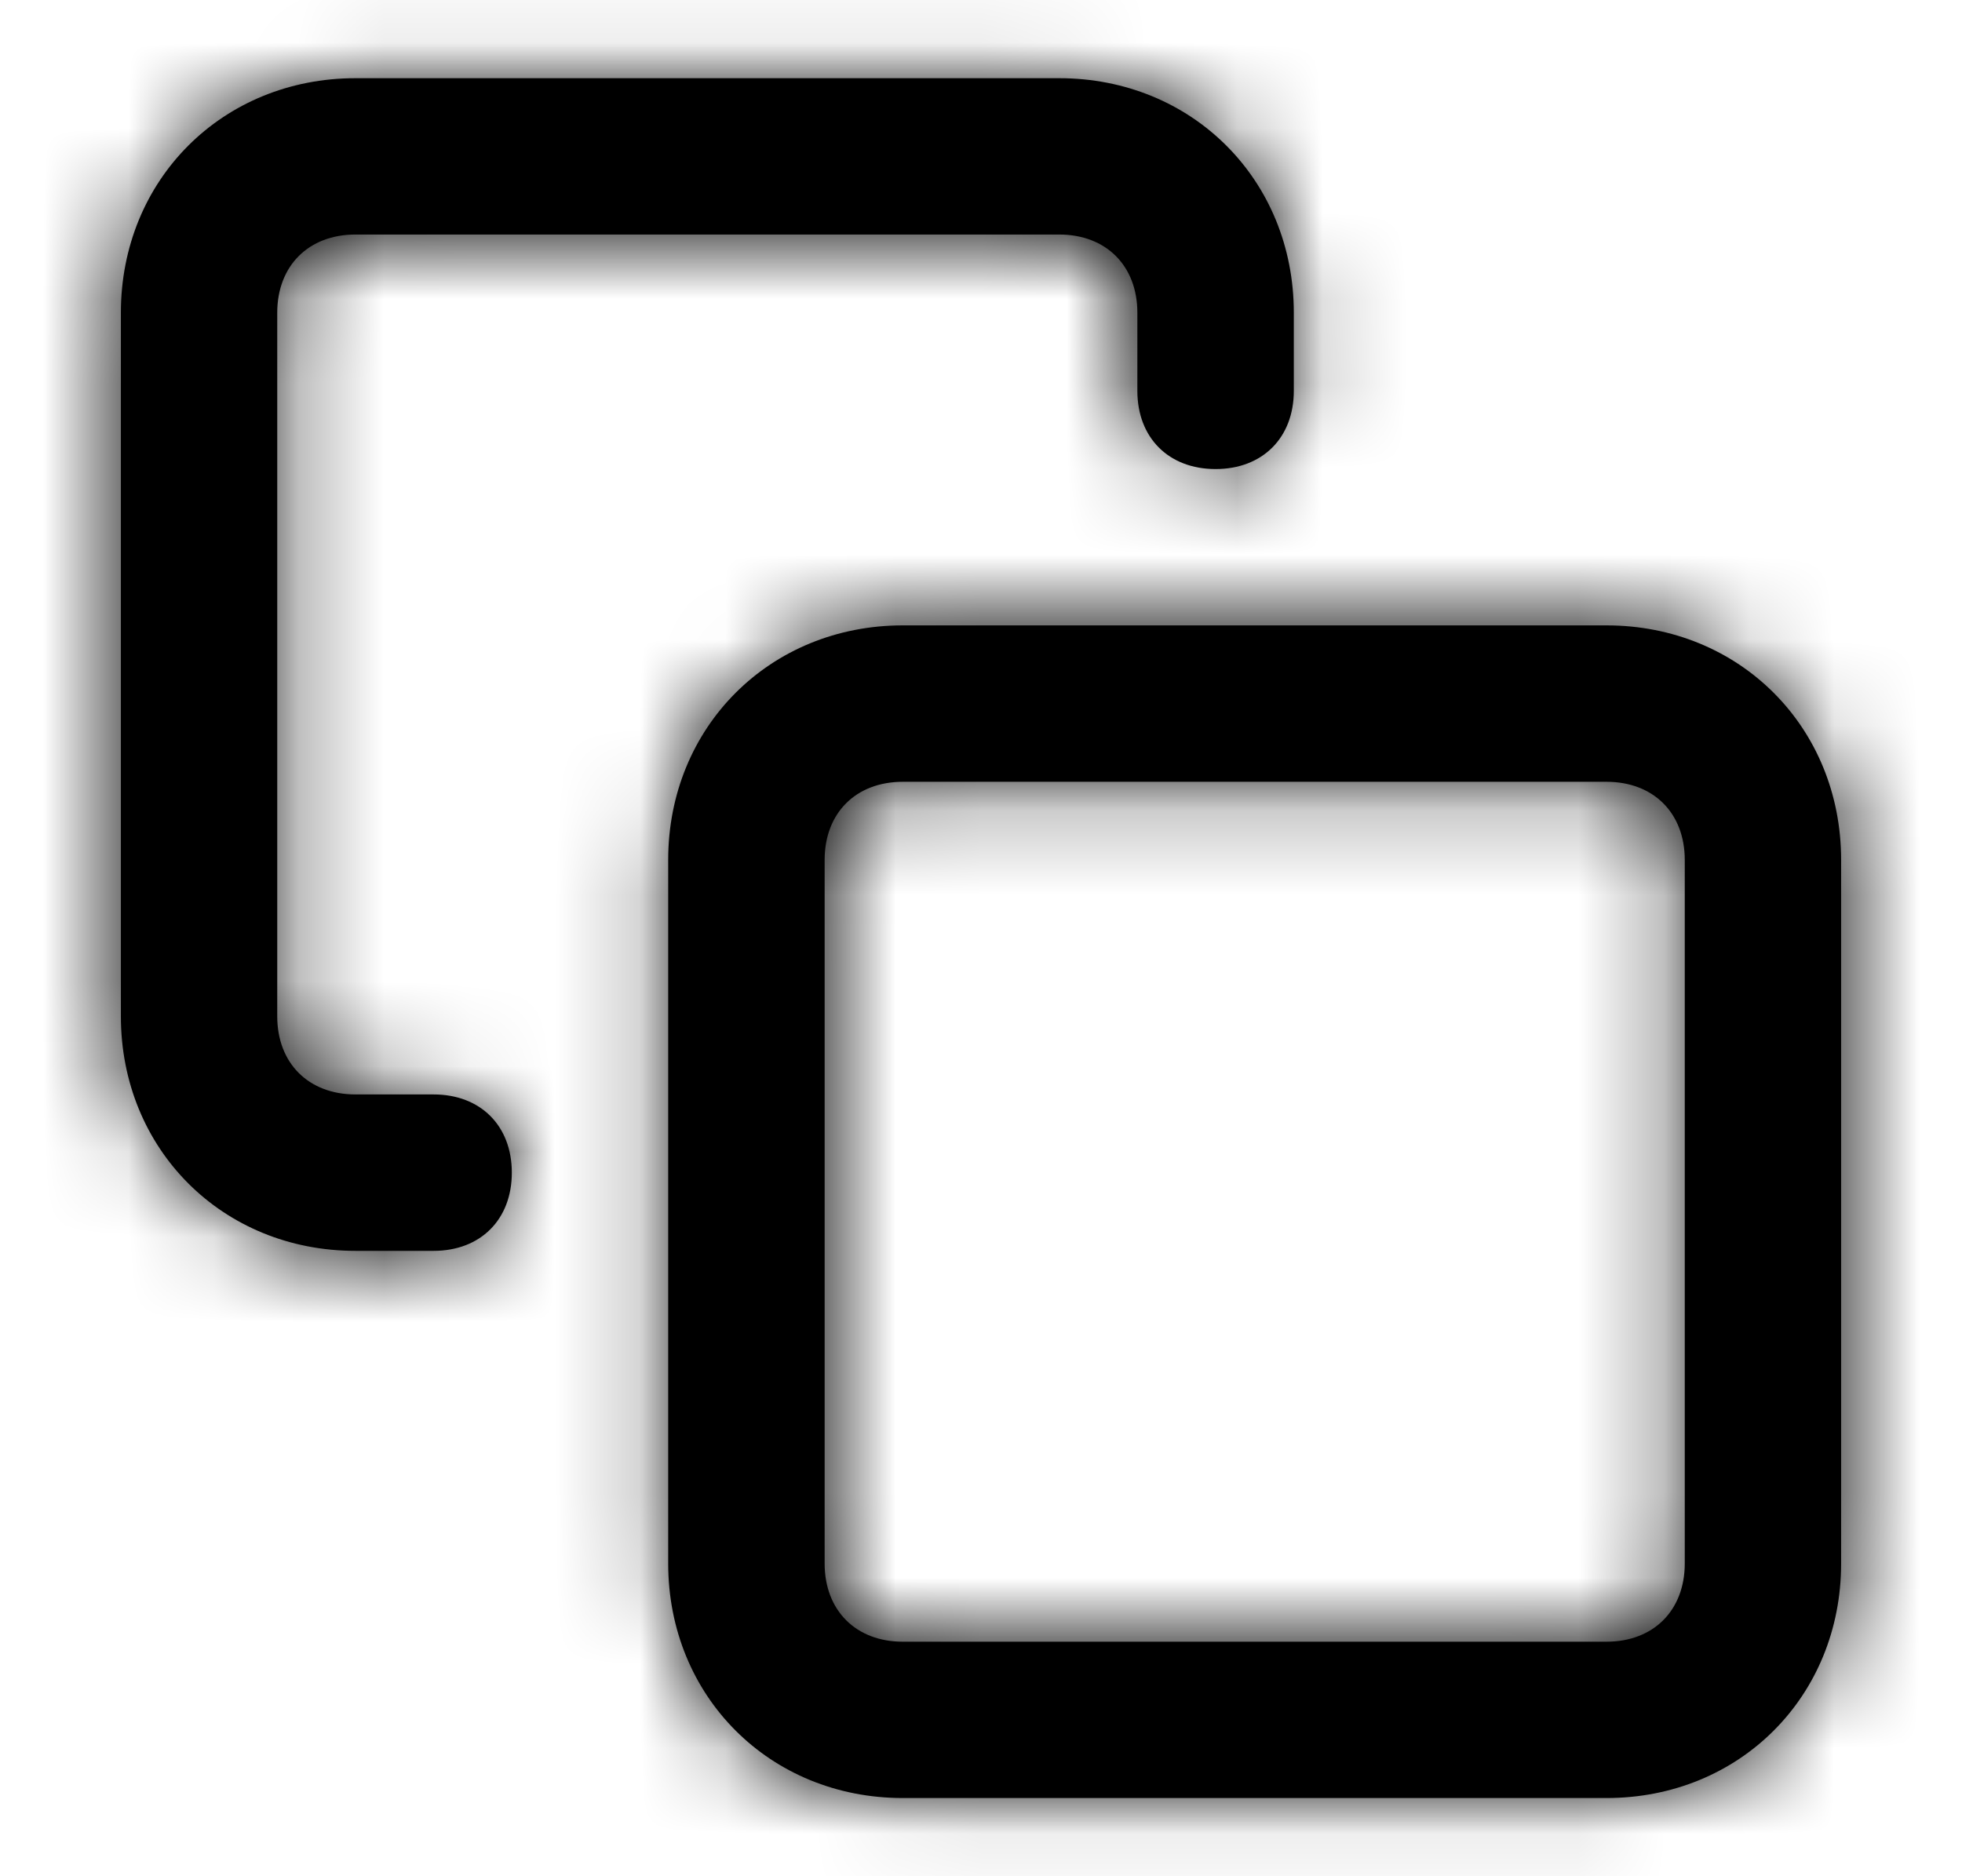 <svg width="23" height="22" viewBox="0 0 23 22" fill="none" xmlns="http://www.w3.org/2000/svg">
<path fill-rule="evenodd" clip-rule="evenodd" d="M5.083 14.667C5.633 14.667 6 14.3 6 13.75C6 13.2 5.633 12.833 5.083 12.833H4.167C3.617 12.833 3.25 12.467 3.25 11.917V3.667C3.25 3.117 3.617 2.75 4.167 2.75H12.417C12.967 2.75 13.333 3.117 13.333 3.667V4.583C13.333 5.133 13.7 5.5 14.25 5.5C14.8 5.5 15.167 5.133 15.167 4.583V3.667C15.167 2.108 13.975 0.917 12.417 0.917H4.167C2.608 0.917 1.417 2.108 1.417 3.667V11.917C1.417 13.475 2.608 14.667 4.167 14.667H5.083ZM18.833 7.333H10.583C9.025 7.333 7.833 8.525 7.833 10.083V18.333C7.833 19.892 9.025 21.083 10.583 21.083H18.833C20.392 21.083 21.583 19.892 21.583 18.333V10.083C21.583 8.525 20.392 7.333 18.833 7.333ZM19.75 18.333C19.75 18.883 19.383 19.25 18.833 19.25H10.583C10.033 19.25 9.667 18.883 9.667 18.333V10.083C9.667 9.533 10.033 9.167 10.583 9.167H18.833C19.383 9.167 19.75 9.533 19.75 10.083V18.333Z" fill="#000"/>
<mask id="mask0_1_254" style="mask-type:alpha" maskUnits="userSpaceOnUse" x="1" y="0" width="21" height="22">
<path fill-rule="evenodd" clip-rule="evenodd" d="M5.083 14.667C5.633 14.667 6 14.3 6 13.75C6 13.2 5.633 12.833 5.083 12.833H4.167C3.617 12.833 3.25 12.467 3.25 11.917V3.667C3.25 3.117 3.617 2.75 4.167 2.75H12.417C12.967 2.75 13.333 3.117 13.333 3.667V4.583C13.333 5.133 13.7 5.5 14.25 5.5C14.8 5.5 15.167 5.133 15.167 4.583V3.667C15.167 2.108 13.975 0.917 12.417 0.917H4.167C2.608 0.917 1.417 2.108 1.417 3.667V11.917C1.417 13.475 2.608 14.667 4.167 14.667H5.083ZM18.833 7.333H10.583C9.025 7.333 7.833 8.525 7.833 10.083V18.333C7.833 19.892 9.025 21.083 10.583 21.083H18.833C20.392 21.083 21.583 19.892 21.583 18.333V10.083C21.583 8.525 20.392 7.333 18.833 7.333ZM19.75 18.333C19.75 18.883 19.383 19.25 18.833 19.25H10.583C10.033 19.25 9.667 18.883 9.667 18.333V10.083C9.667 9.533 10.033 9.167 10.583 9.167H18.833C19.383 9.167 19.75 9.533 19.75 10.083V18.333Z" fill="000"/>
</mask>
<g mask="url(#mask0_1_254)">
<rect x="0.5" width="22" height="22" fill="#000"/>
</g>
</svg>
